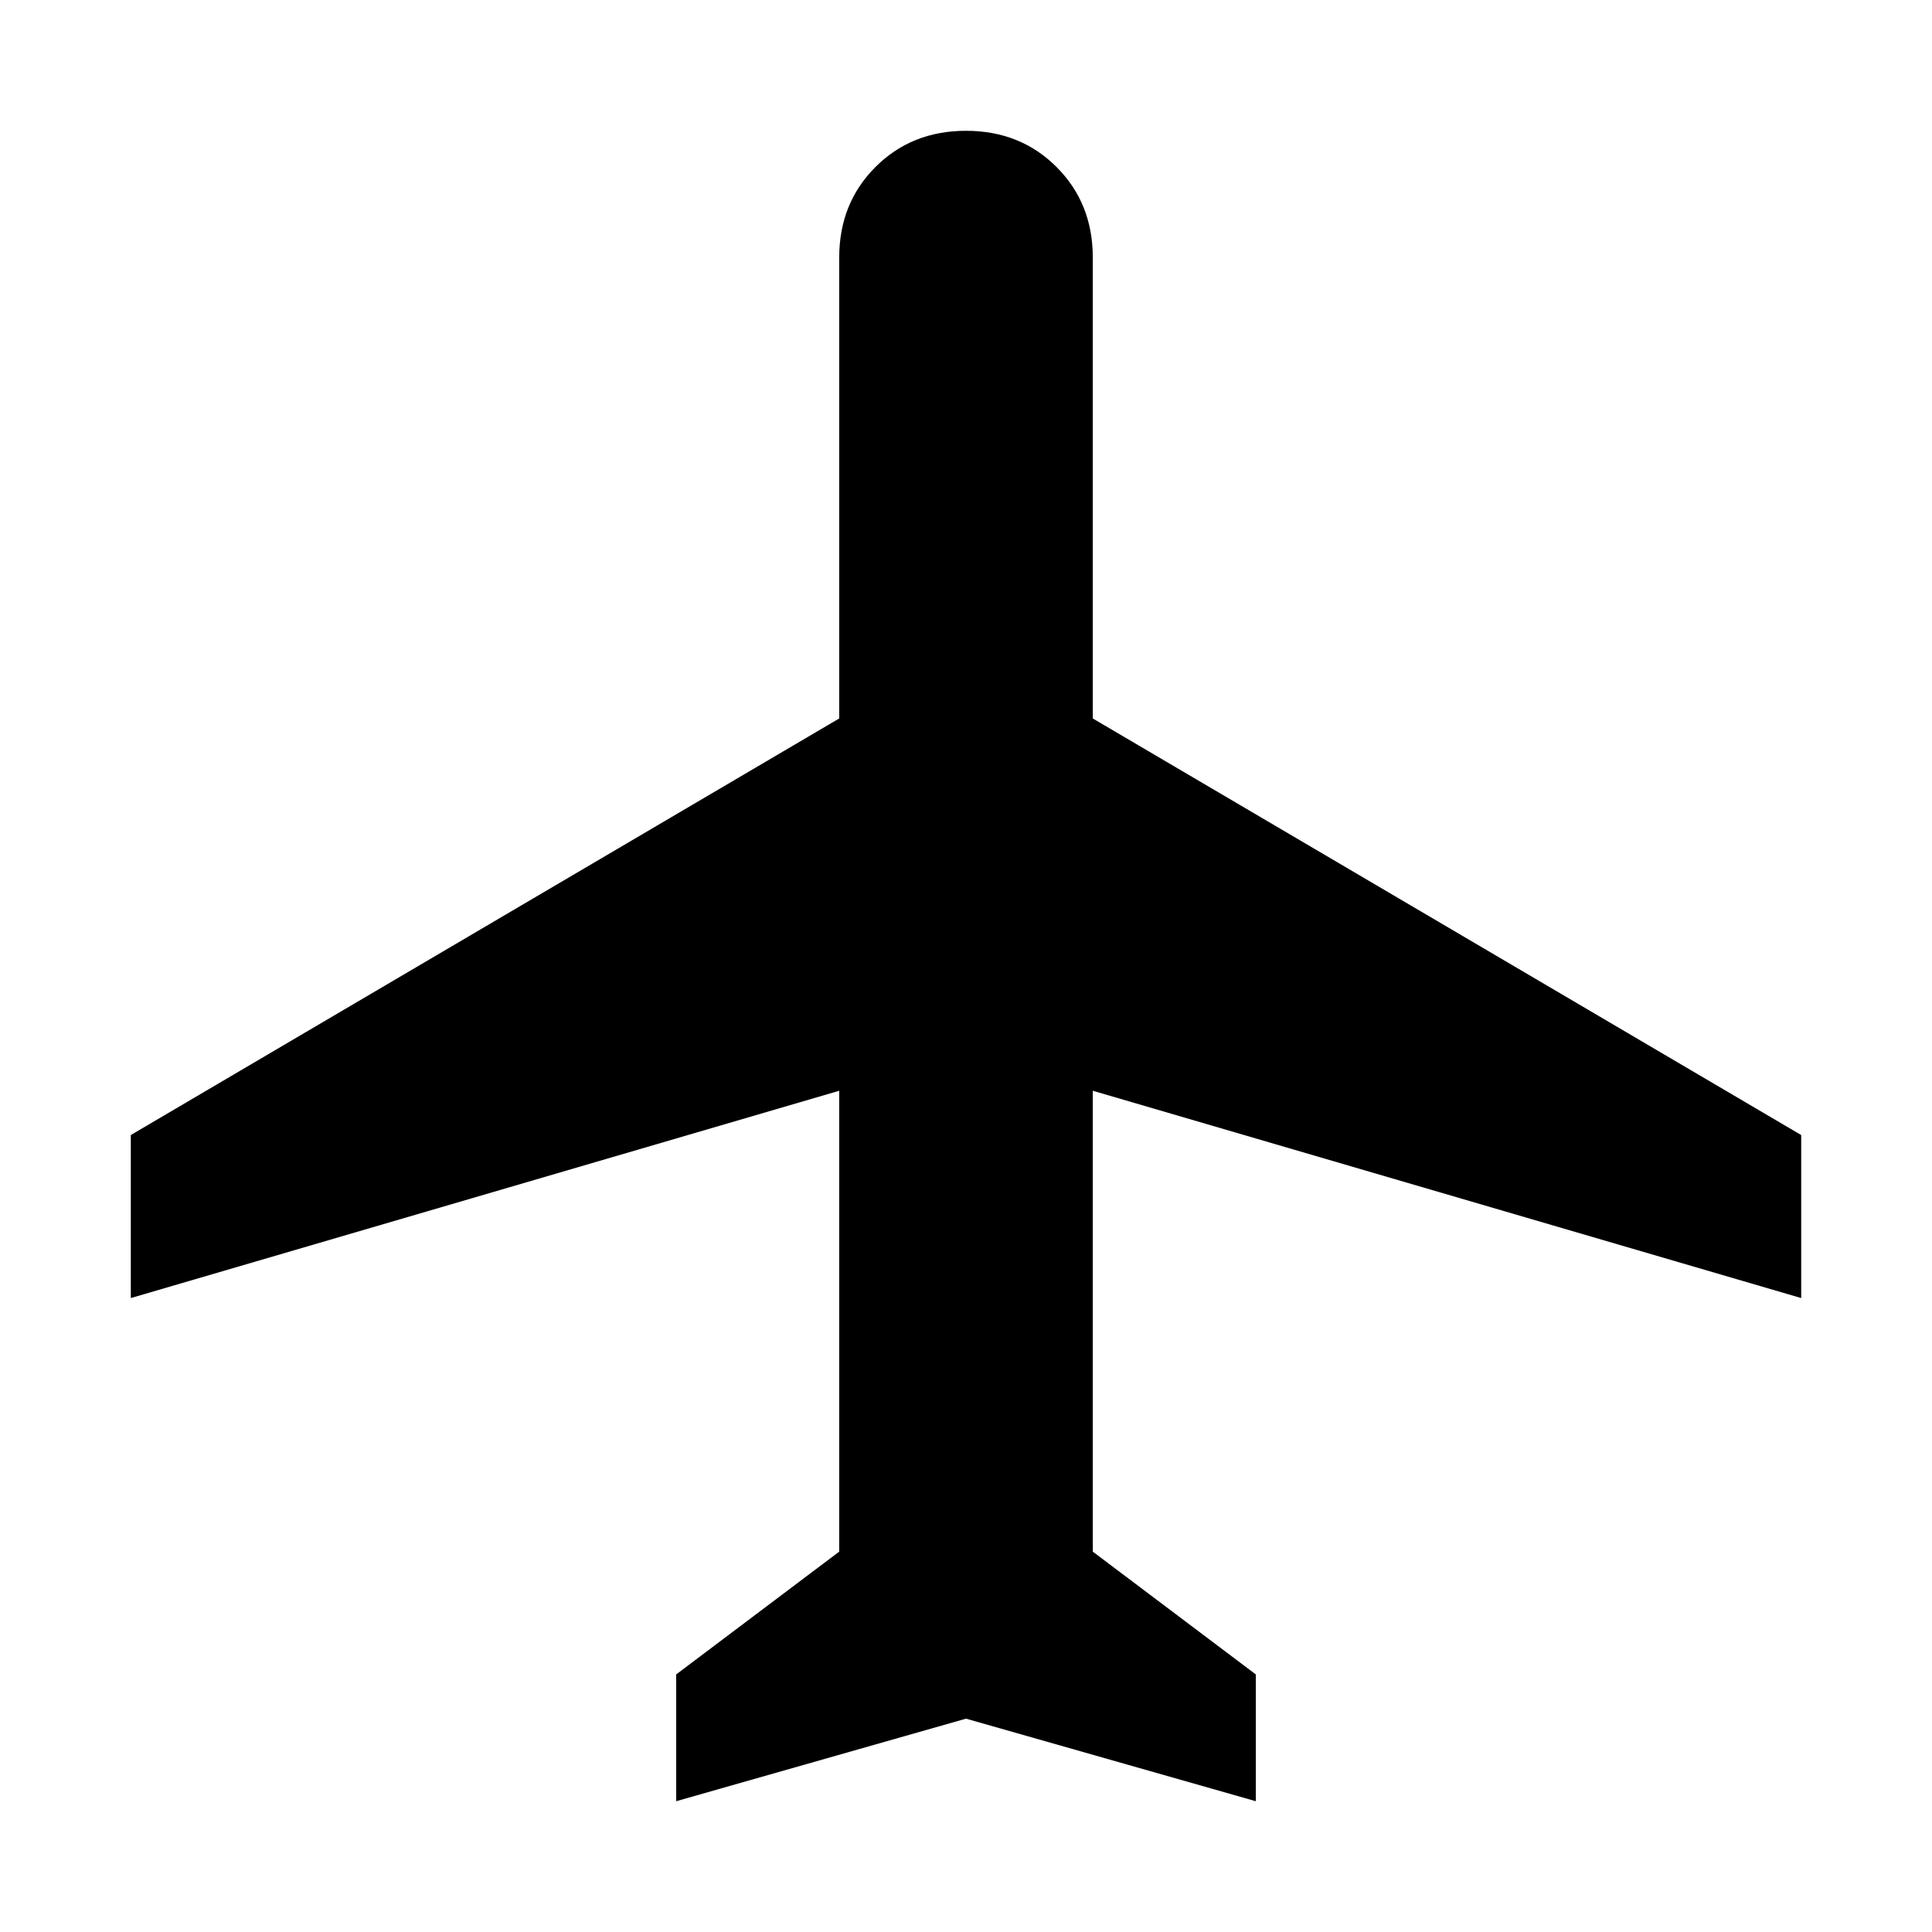 <svg xmlns="http://www.w3.org/2000/svg" height="40" width="40"><path d="M14 37.292v-2.625l3.375-2.542v-9.542L2.708 26.875V23.5l14.667-8.625V5.333q0-1.125.75-1.875T20 2.708q1.125 0 1.875.75t.75 1.875v9.542L37.292 23.5v3.375l-14.667-4.292v9.542L26 34.667v2.625l-6-1.709Z"/></svg>